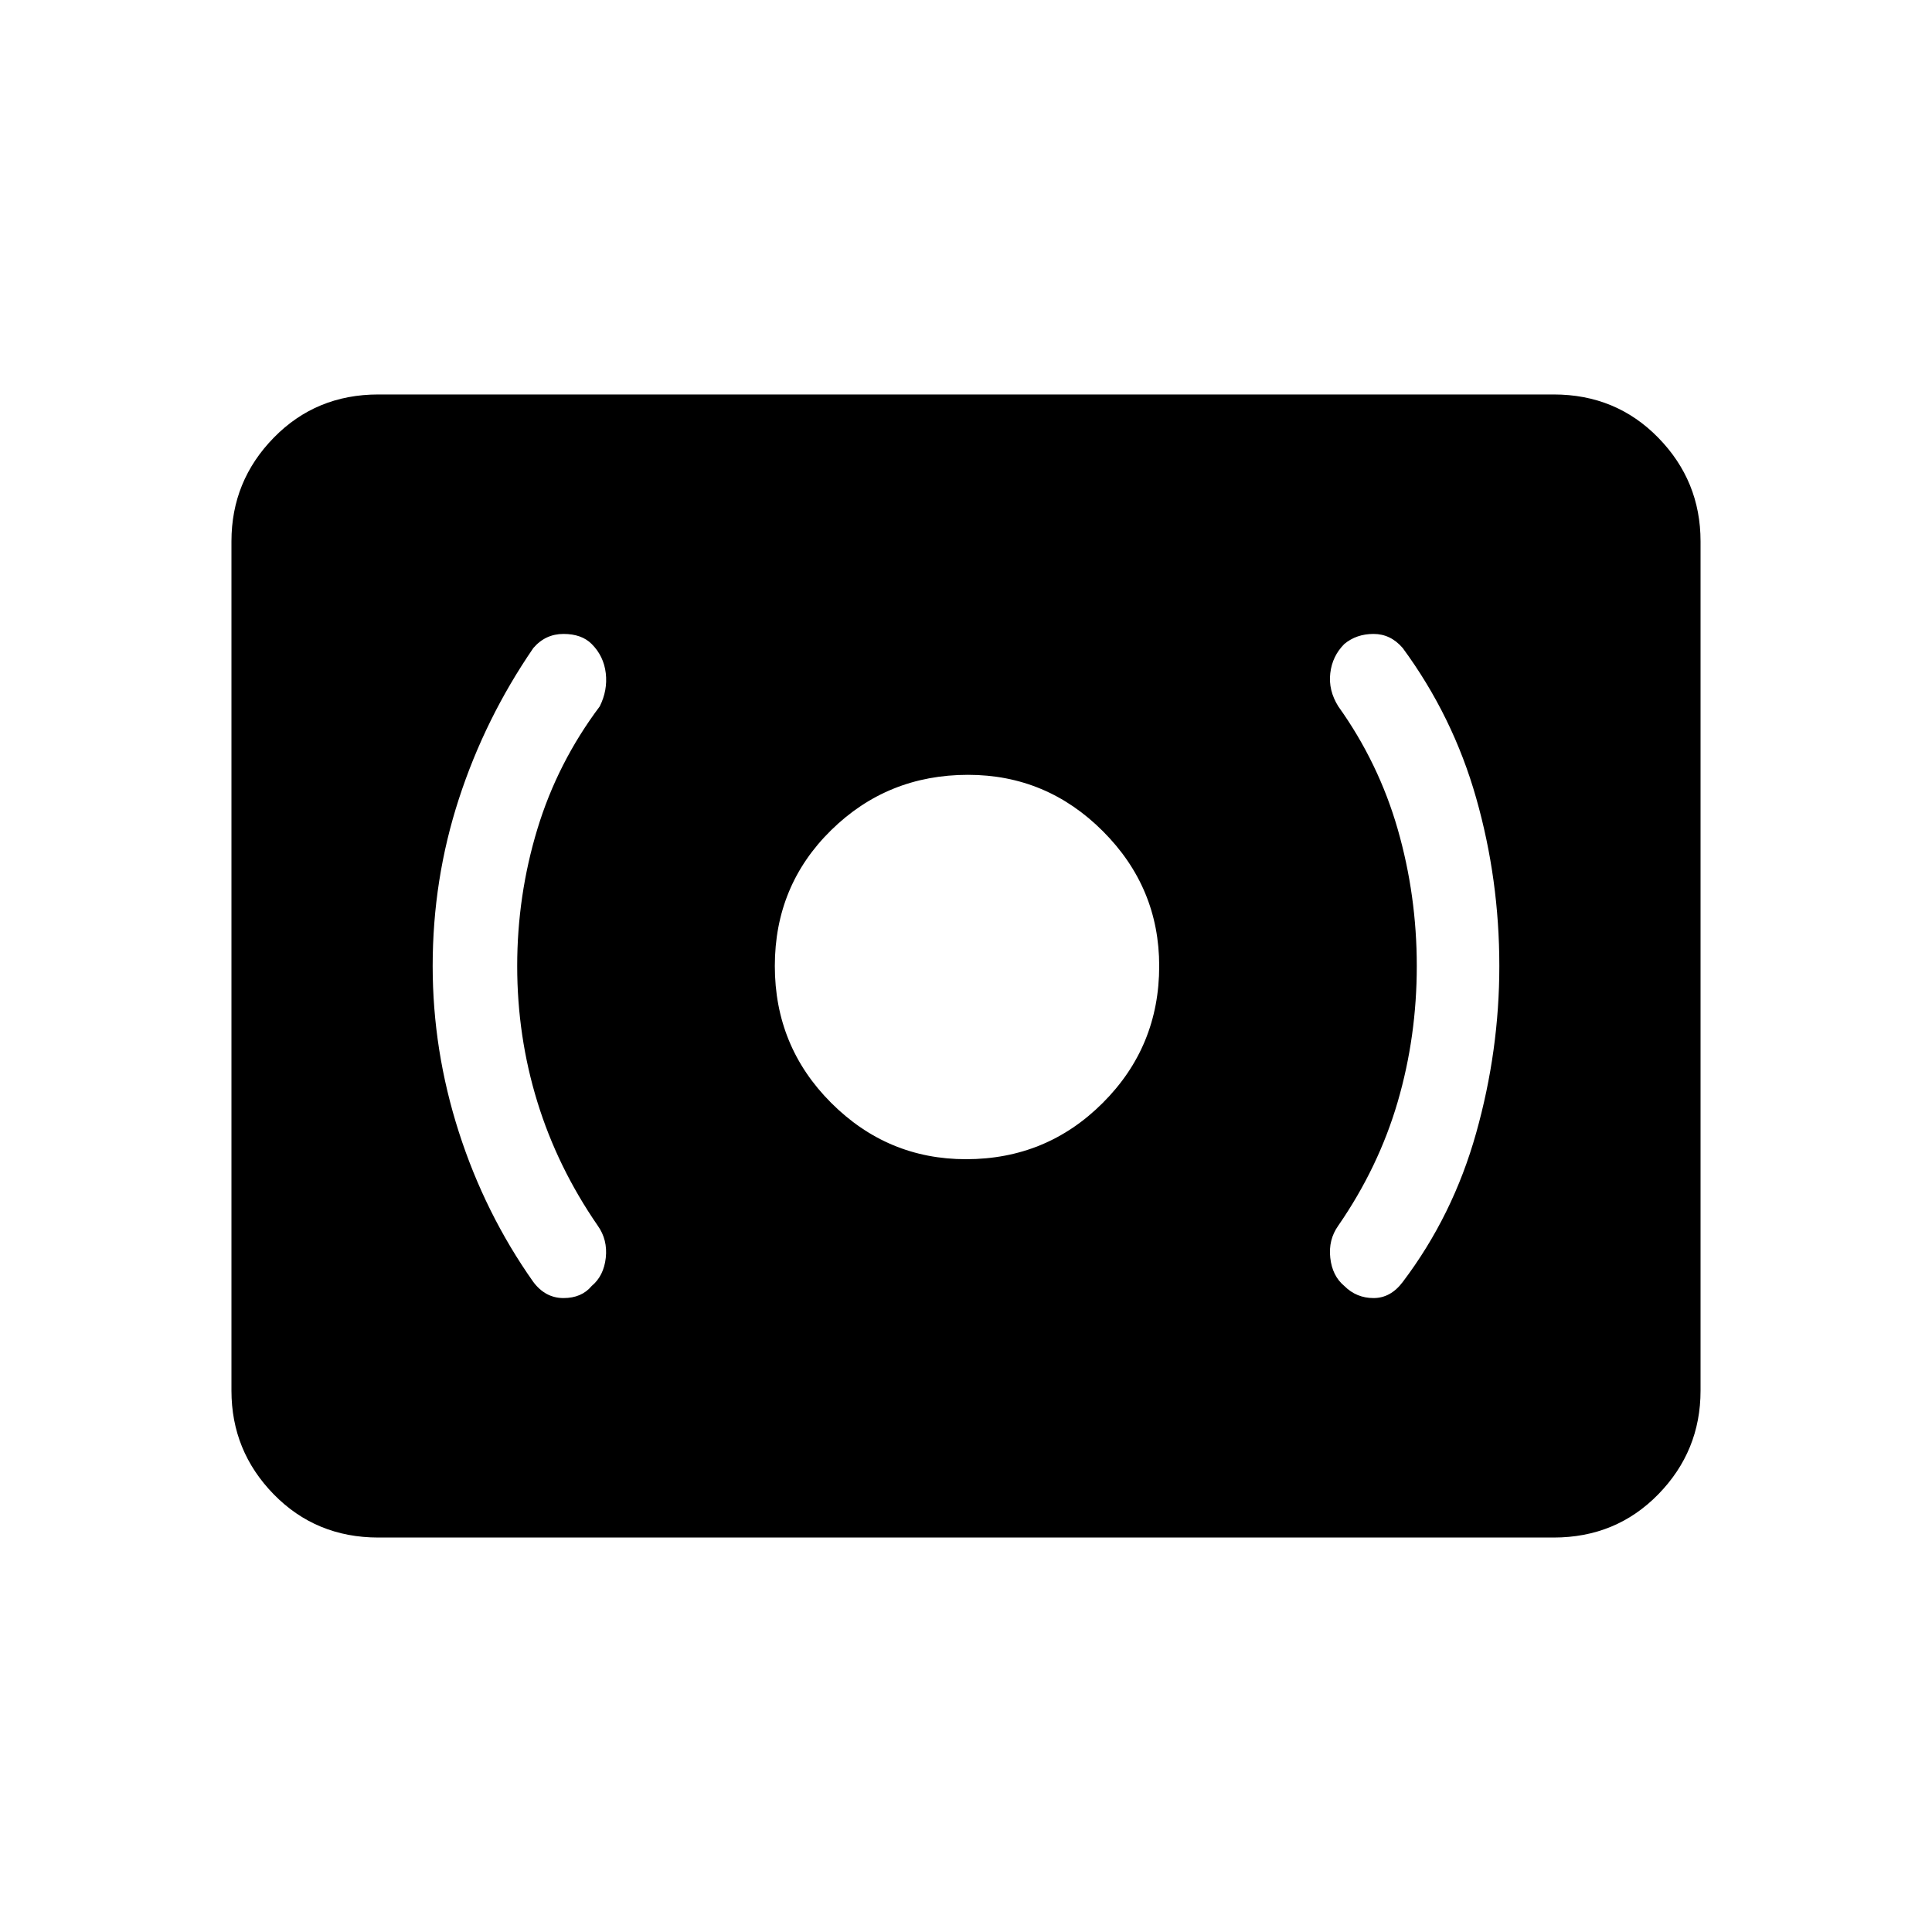 <svg xmlns="http://www.w3.org/2000/svg" height="40" width="40"><path d="M20 24Q21.667 24 22.833 22.833Q24 21.667 24 20Q24 18.375 22.833 17.208Q21.667 16.042 20.042 16.042Q18.375 16.042 17.208 17.188Q16.042 18.333 16.042 20Q16.042 21.667 17.208 22.833Q18.375 24 20 24ZM29.042 26.542Q30.083 25.167 30.562 23.458Q31.042 21.75 31.042 20Q31.042 18.208 30.562 16.521Q30.083 14.833 29.042 13.417Q28.792 13.125 28.438 13.125Q28.083 13.125 27.833 13.333Q27.583 13.583 27.542 13.938Q27.5 14.292 27.708 14.625Q28.542 15.792 28.938 17.167Q29.333 18.542 29.333 20Q29.333 21.458 28.938 22.812Q28.542 24.167 27.708 25.375Q27.5 25.667 27.542 26.042Q27.583 26.417 27.833 26.625Q28.083 26.875 28.438 26.875Q28.792 26.875 29.042 26.542ZM12.25 26.625Q12.5 26.417 12.542 26.042Q12.583 25.667 12.375 25.375Q11.542 24.167 11.125 22.812Q10.708 21.458 10.708 20Q10.708 18.542 11.125 17.167Q11.542 15.792 12.417 14.625Q12.583 14.292 12.542 13.938Q12.5 13.583 12.25 13.333Q12.042 13.125 11.667 13.125Q11.292 13.125 11.042 13.417Q10.042 14.875 9.5 16.542Q8.958 18.208 8.958 20Q8.958 21.75 9.5 23.438Q10.042 25.125 11.042 26.542Q11.292 26.875 11.667 26.875Q12.042 26.875 12.25 26.625ZM7.833 31.833Q6.542 31.833 5.667 30.938Q4.792 30.042 4.792 28.792V11.208Q4.792 9.958 5.667 9.063Q6.542 8.167 7.833 8.167H32.167Q33.458 8.167 34.333 9.063Q35.208 9.958 35.208 11.208V28.792Q35.208 30.042 34.333 30.938Q33.458 31.833 32.167 31.833Z"/></svg>